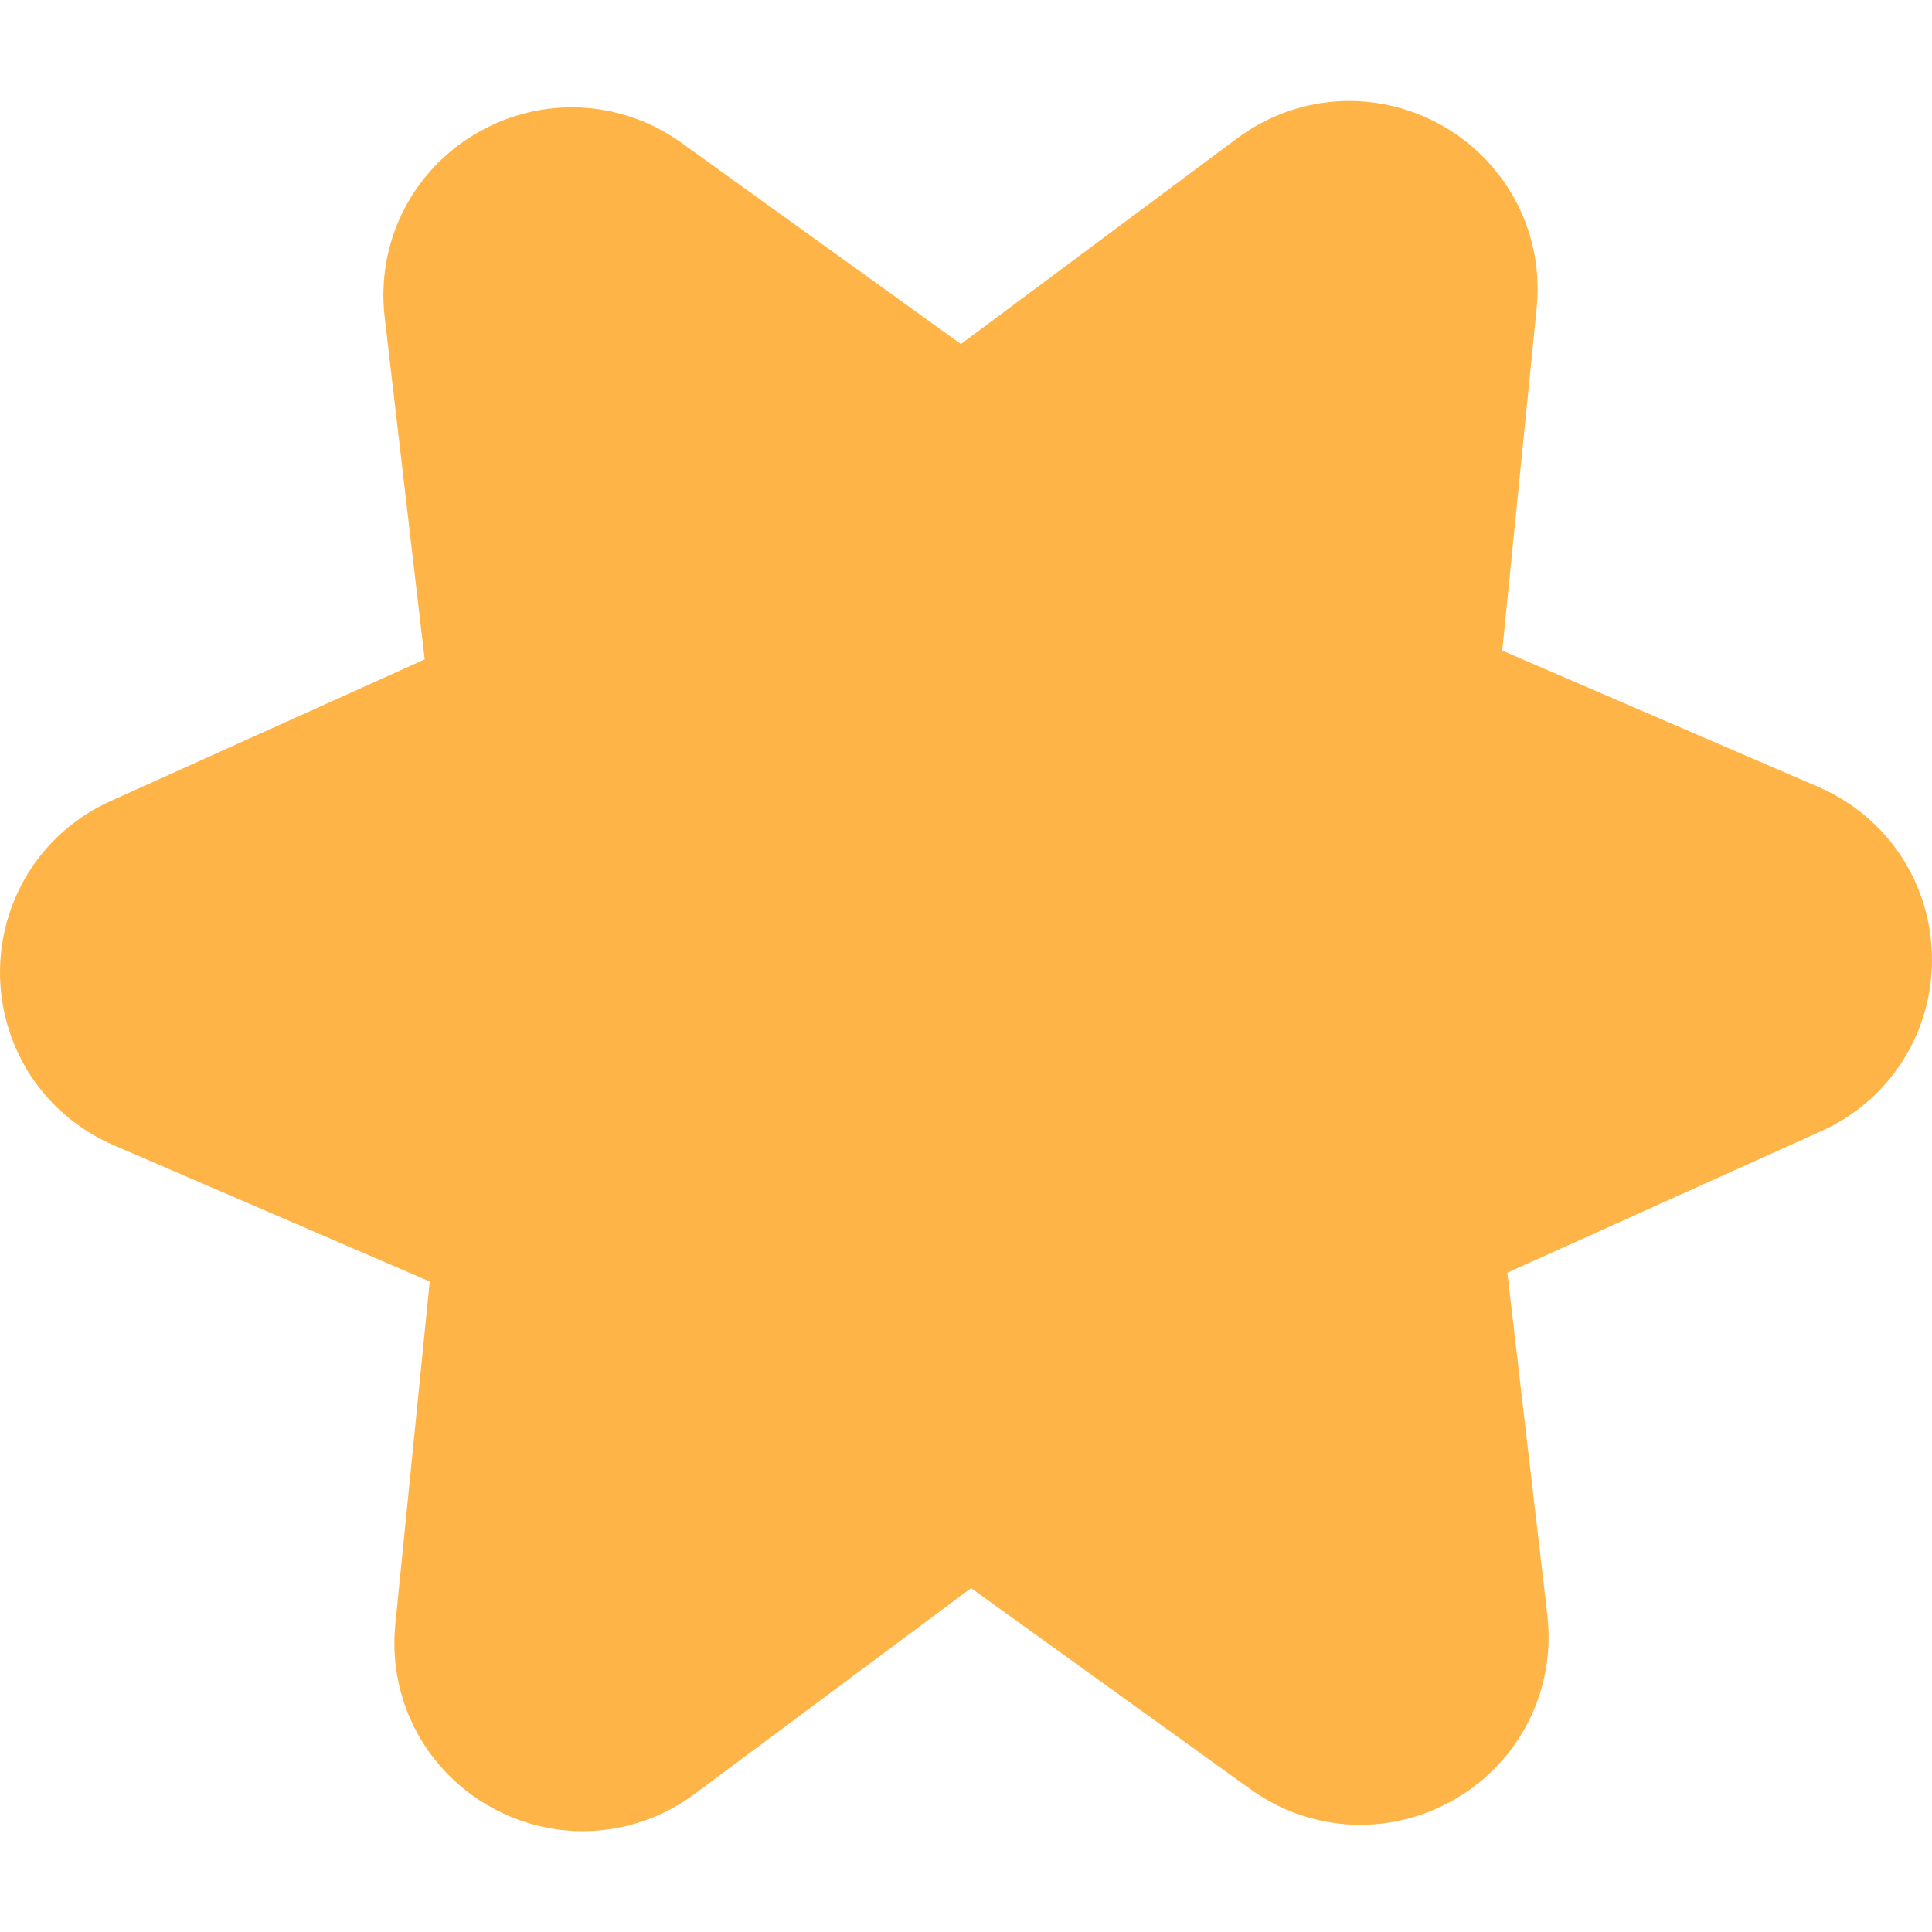 <svg width='16' height='16' viewBox='0 0 16 16' fill='none' xmlns='http://www.w3.org/2000/svg'><path d='M11.976 14.94C12.5 14.672 12.825 14.142 12.825 13.556C12.825 13.495 12.821 13.433 12.814 13.372L12.483 10.54L15.082 9.368C15.369 9.239 15.607 9.03 15.77 8.765C15.921 8.52 16 8.237 16 7.948L16 7.948C16 7.655 15.918 7.369 15.764 7.121C15.596 6.853 15.352 6.644 15.059 6.517L12.441 5.388L12.726 2.551C12.731 2.499 12.734 2.445 12.734 2.393C12.734 2.091 12.647 1.799 12.484 1.548C12.333 1.316 12.122 1.127 11.874 1.003C11.345 0.737 10.72 0.792 10.245 1.146L7.958 2.849L5.644 1.183C5.167 0.84 4.546 0.793 4.024 1.061C3.5 1.329 3.175 1.859 3.175 2.445C3.175 2.506 3.179 2.568 3.186 2.629L3.517 5.461L0.918 6.633C0.631 6.762 0.393 6.971 0.23 7.236C0.08 7.481 -3.02829e-07 7.764 -3.15471e-07 8.053C-3.28296e-07 8.346 0.082 8.632 0.236 8.88C0.404 9.148 0.648 9.357 0.941 9.484L3.559 10.613L3.274 13.45C3.269 13.503 3.266 13.556 3.266 13.608C3.266 13.91 3.353 14.202 3.516 14.454C3.667 14.685 3.878 14.874 4.126 14.998C4.655 15.264 5.28 15.209 5.755 14.855L8.042 13.152L10.356 14.818C10.833 15.161 11.454 15.208 11.976 14.94Z' fill='#FFB447'/></svg>